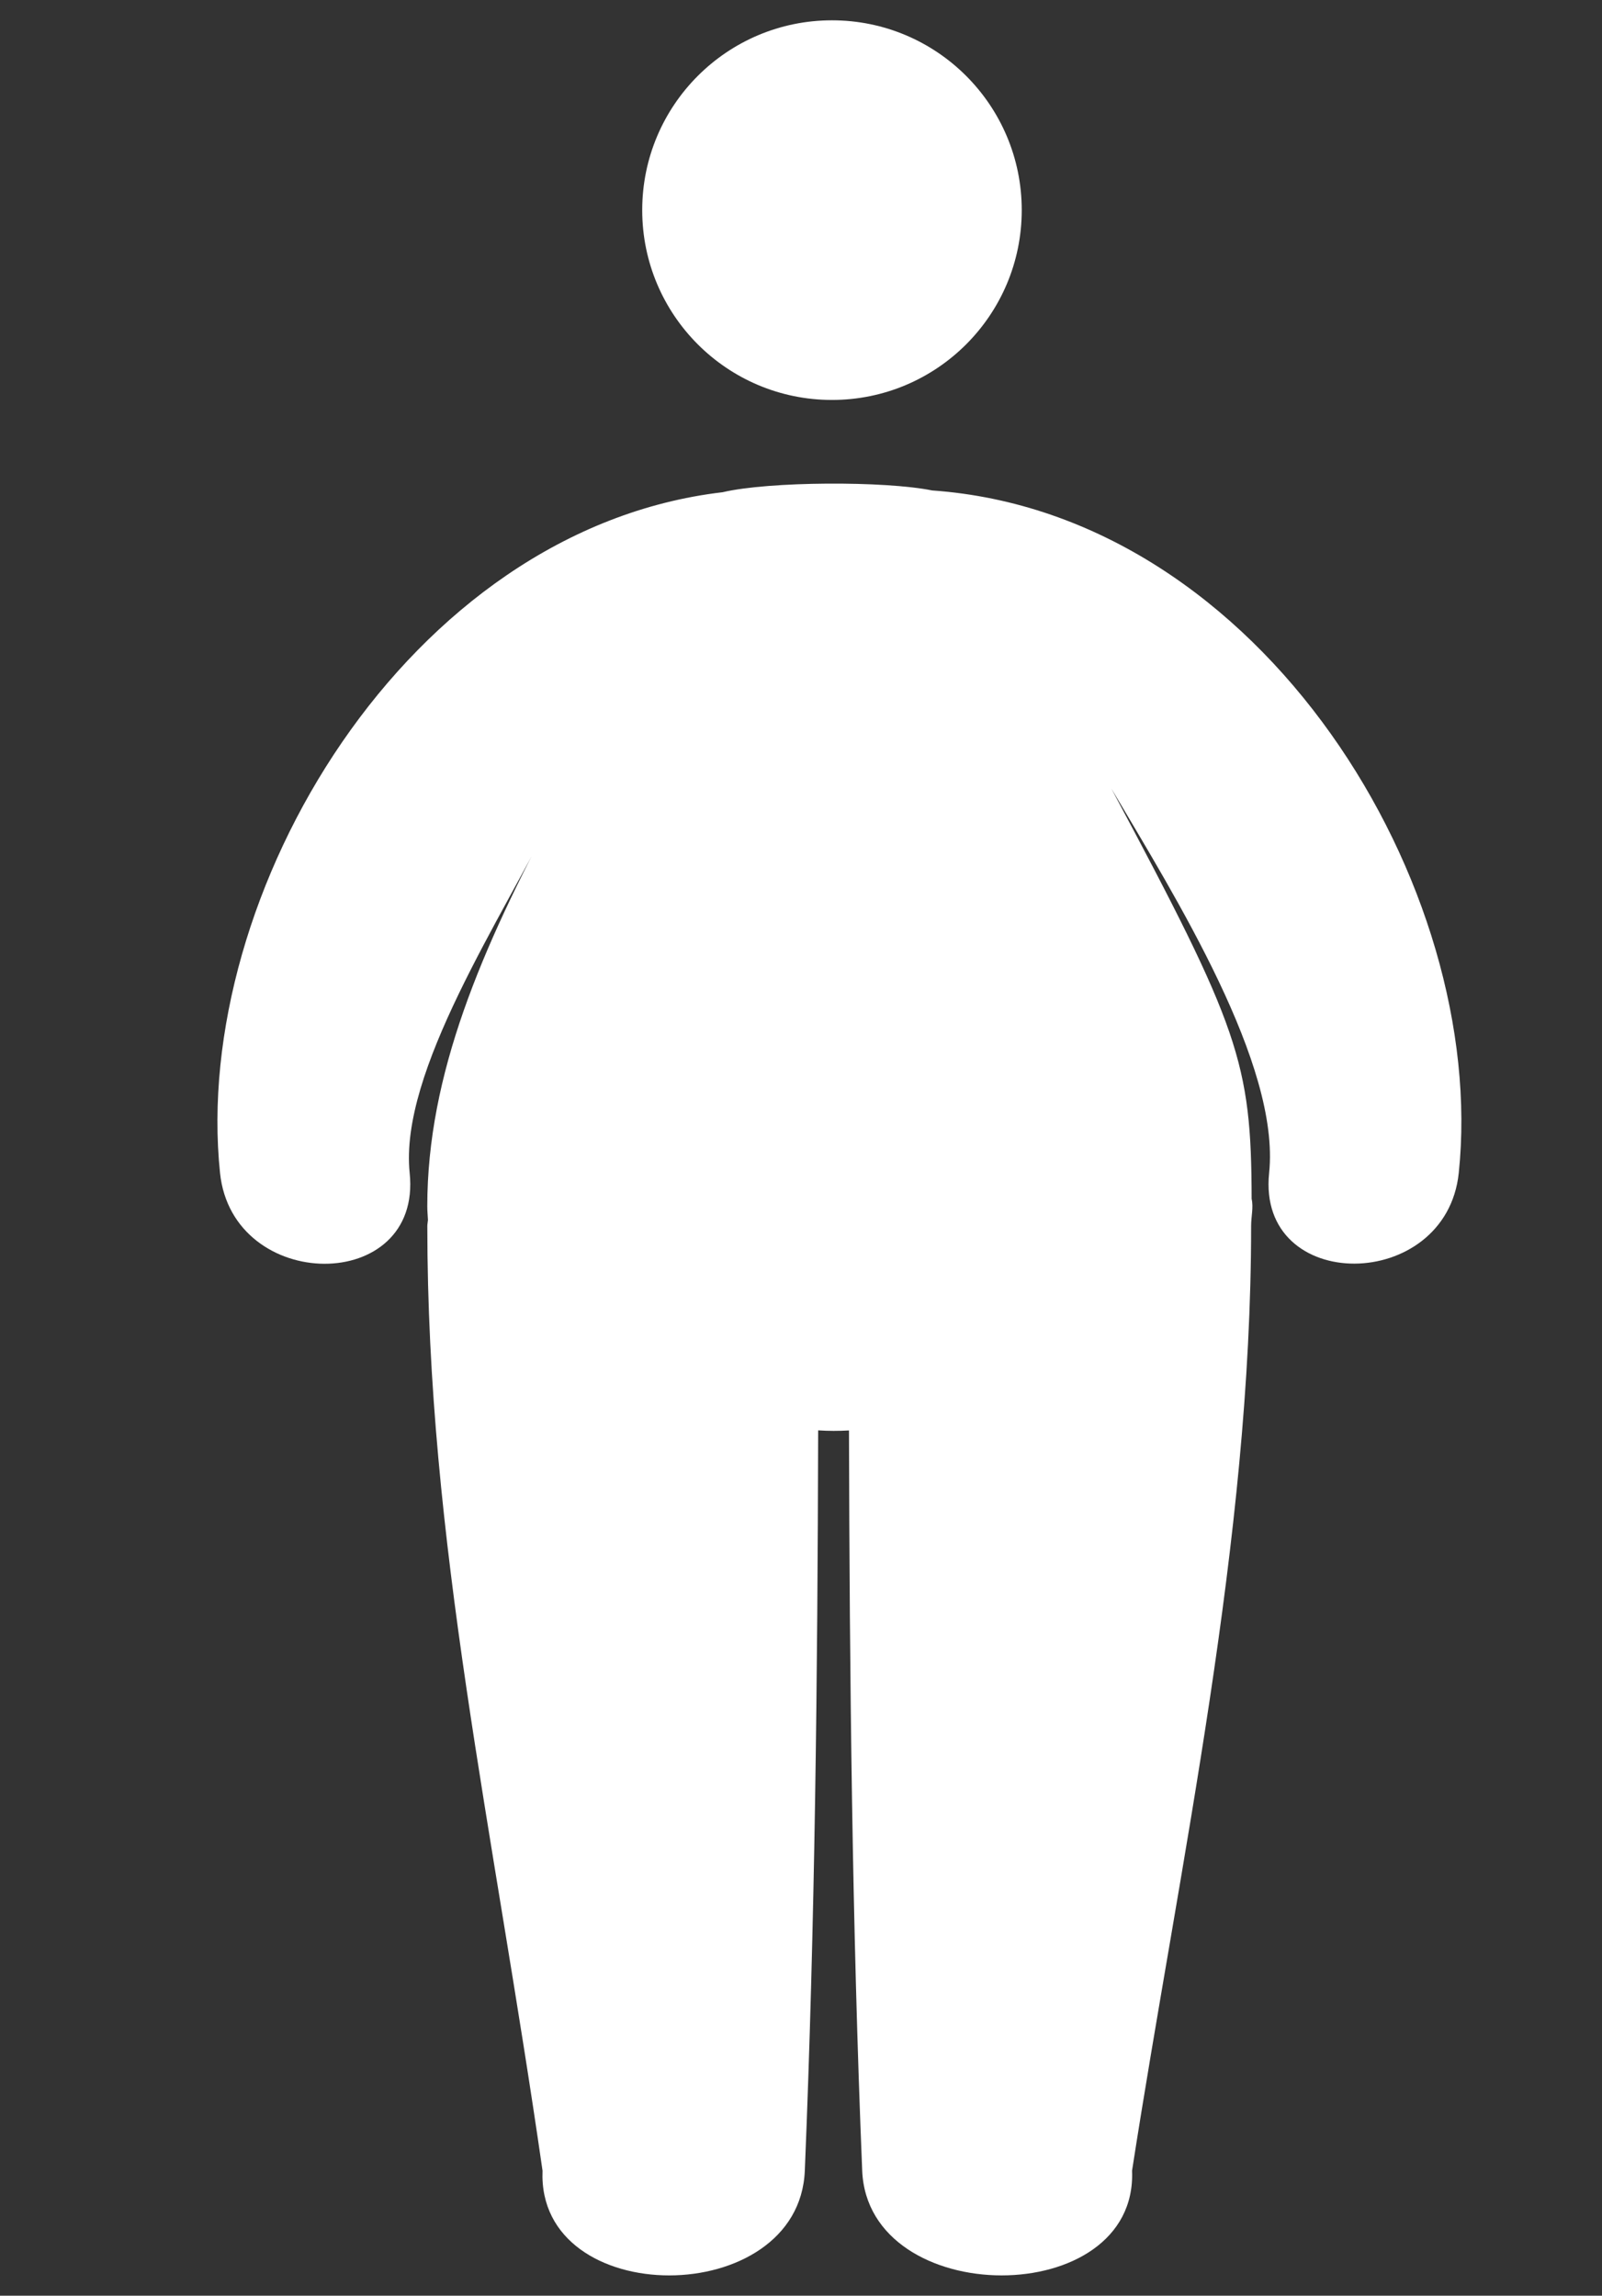 <?xml version="1.0" encoding="utf-8"?>
<!-- Generator: Adobe Illustrator 16.0.0, SVG Export Plug-In . SVG Version: 6.00 Build 0)  -->
<!DOCTYPE svg PUBLIC "-//W3C//DTD SVG 1.1//EN" "http://www.w3.org/Graphics/SVG/1.1/DTD/svg11.dtd">
<svg version="1.1" id="Capa_1" xmlns="http://www.w3.org/2000/svg" xmlns:xlink="http://www.w3.org/1999/xlink" x="0px" y="0px"
	 width="423px" height="606px" viewBox="0 0 423 606" enable-background="new 0 0 423 606" xml:space="preserve">
<rect x="0" y="0" width="423" height="606" fill="#333333" stroke="none"/>
<g>
	<g>
		<circle fill="#FFFFFF" cx="219.68" cy="55.468" r="50.106"/>
		<path fill="#FFFFFF" d="M246.132,129.464c-12.483-2.534-43.059-2.423-55.321,0.467C107.509,139.694,50.46,236.115,58.098,309.633
			c3.313,31.785,53.419,32.119,50.073,0c-2.779-26.792,24.41-67.227,38.651-95.965c-19.682,36.81-34,69.862-34,104.782
			c0,1.234,0.123,2.391,0.178,3.58c-0.034,0.566-0.167,1.045-0.167,1.623c0,83.146,17.307,158.35,30.42,249.34
			c-1.522,36.934,67.742,36.789,69.254,0c2.69-65.113,3.369-130.262,3.524-195.42c2.712,0.178,5.424,0.178,8.137,0.021
			c0.168,65.158,0.822,130.307,3.492,195.398c1.521,36.787,72.787,36.932,71.254,0c12.725-81.992,31.44-166.193,31.44-249.342
			c0-2.578,0.656-4.924,0.134-7.182c-0.076-36.099-3.293-45.195-37.033-108.306c17.055,28.872,44.611,72.908,41.654,101.447
			c-3.357,32.096,46.76,31.771,50.071,0C392.998,234.569,333.648,135.646,246.132,129.464z"/>
	</g>
</g>
</svg>
